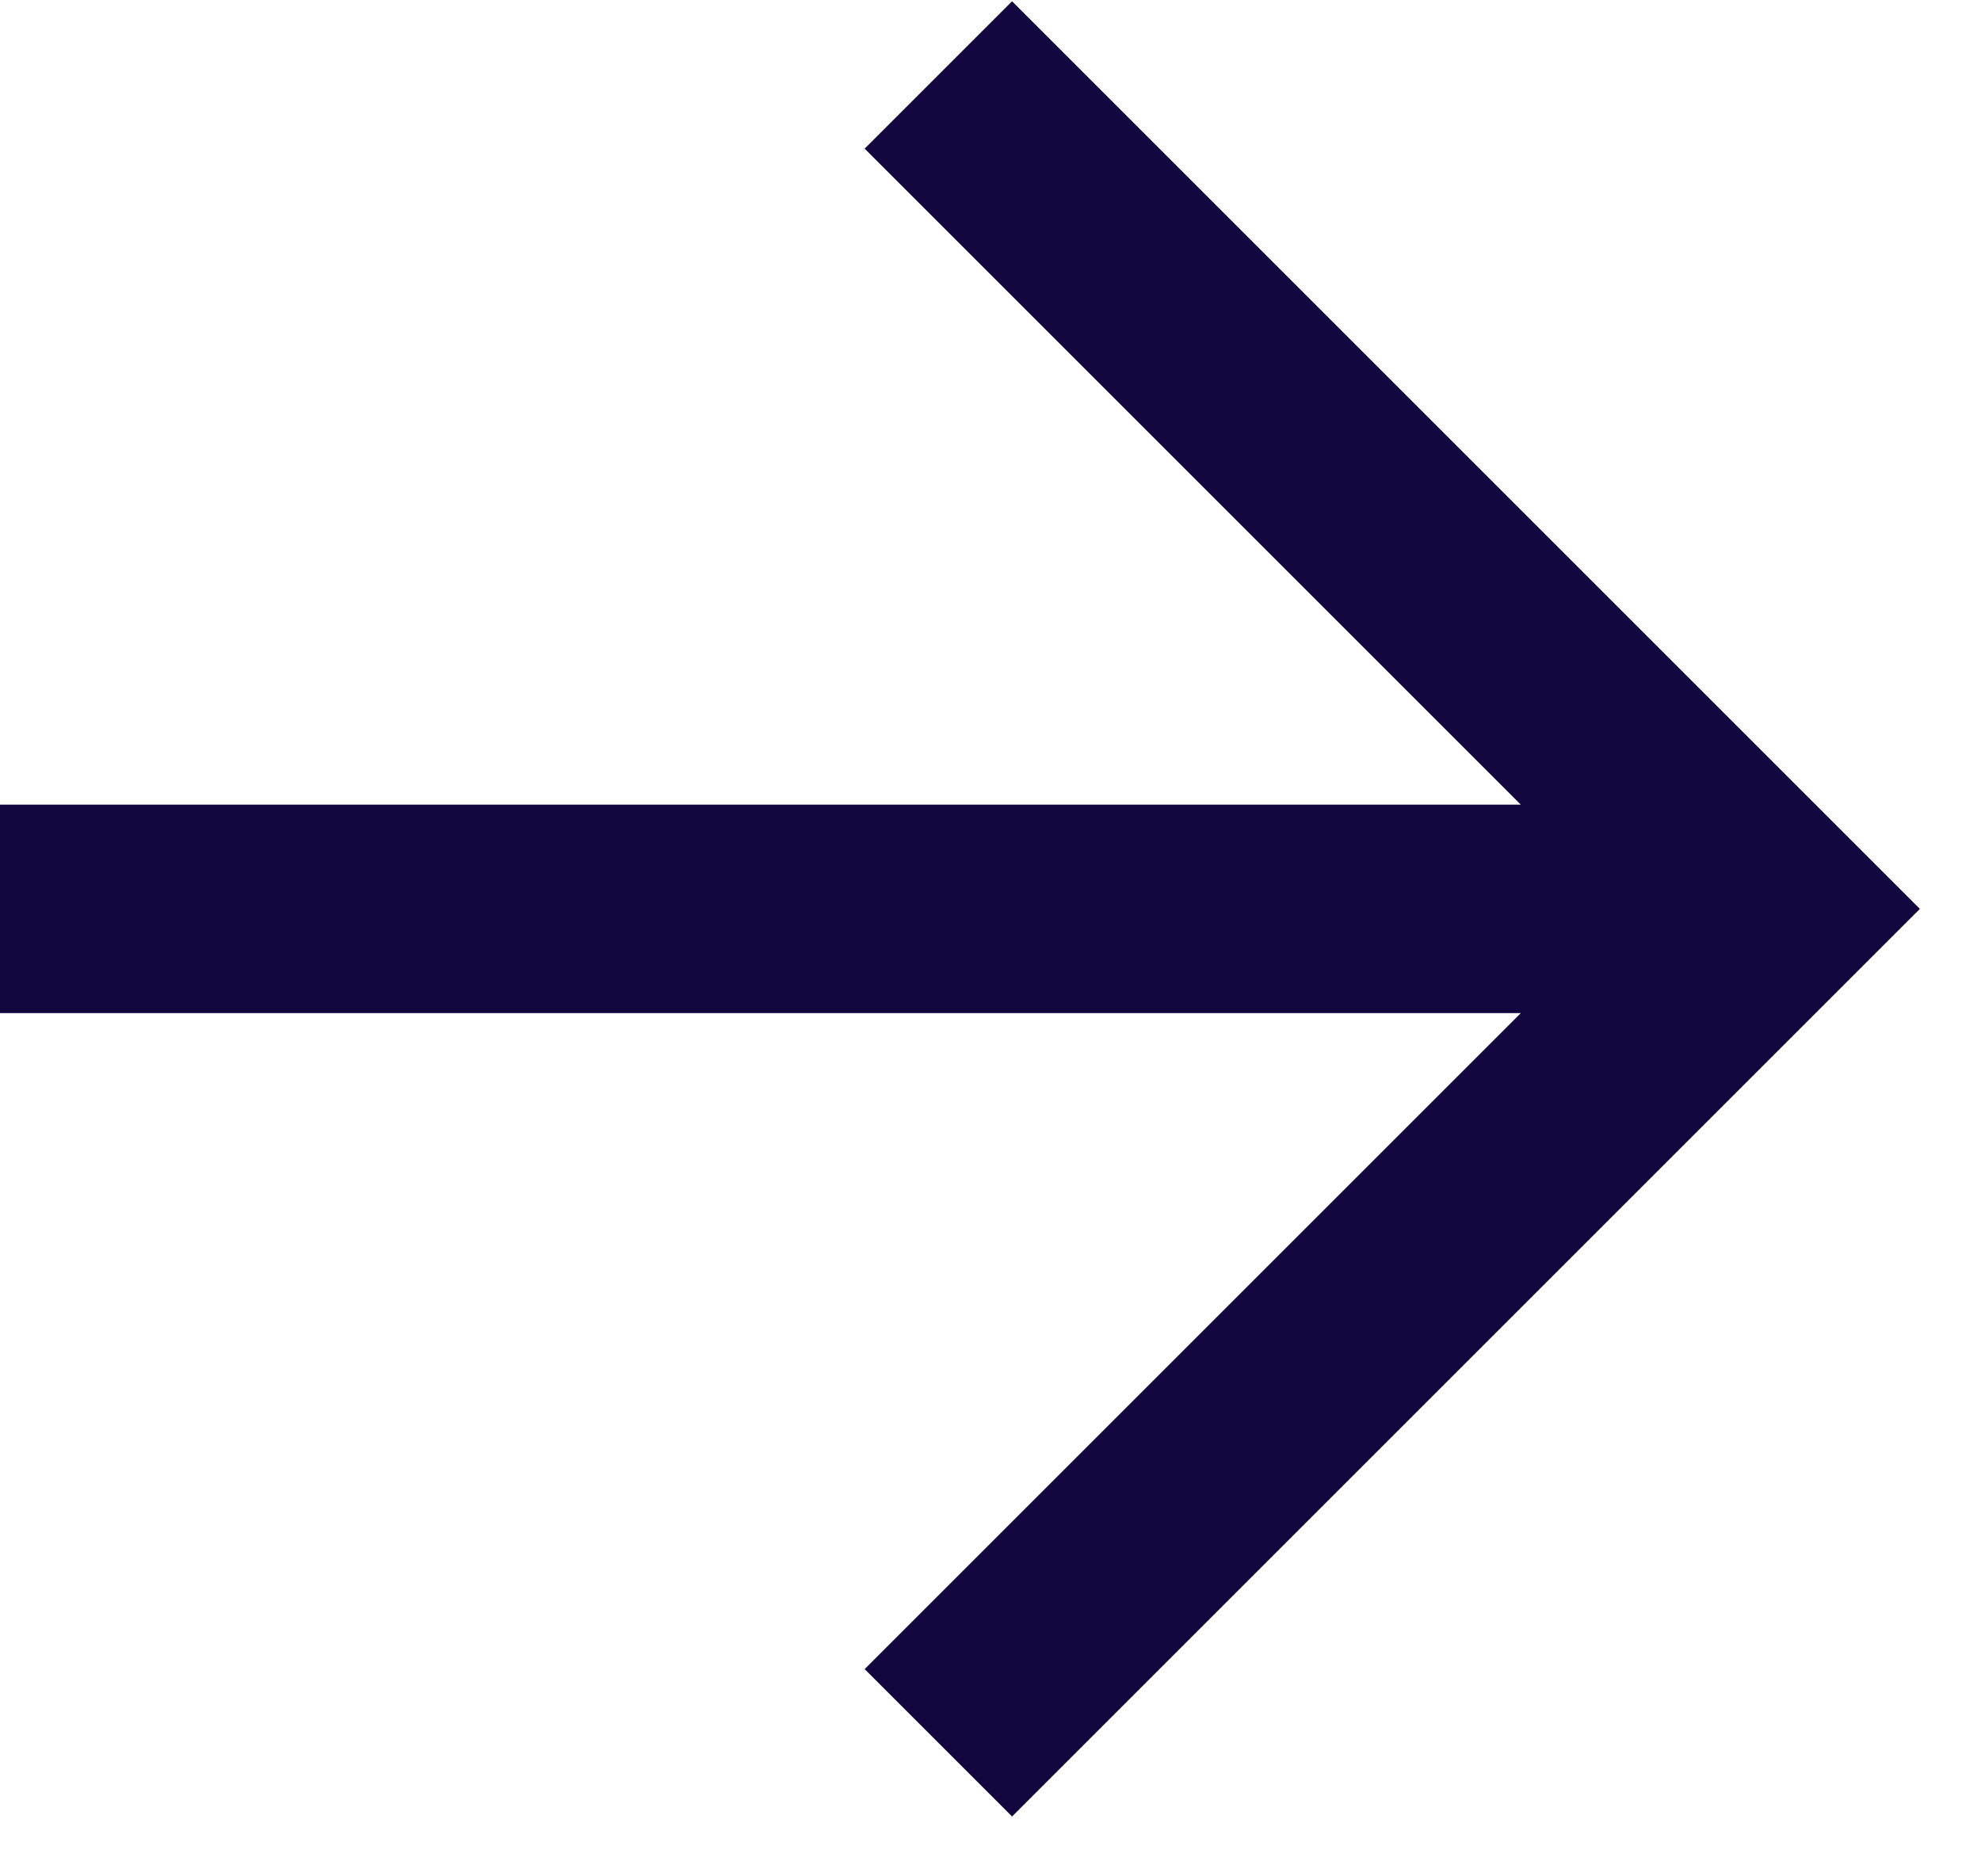 <svg width="19" height="18" viewBox="0 0 19 18" fill="none" xmlns="http://www.w3.org/2000/svg">
  <path fill-rule="evenodd" clip-rule="evenodd"
    d="M14.586 9.719H0V7.719H14.586L8.293 1.426L9.707 0.012L18.414 8.719L9.707 17.426L8.293 16.012L14.586 9.719Z"
    fill="#13053D" />
</svg>